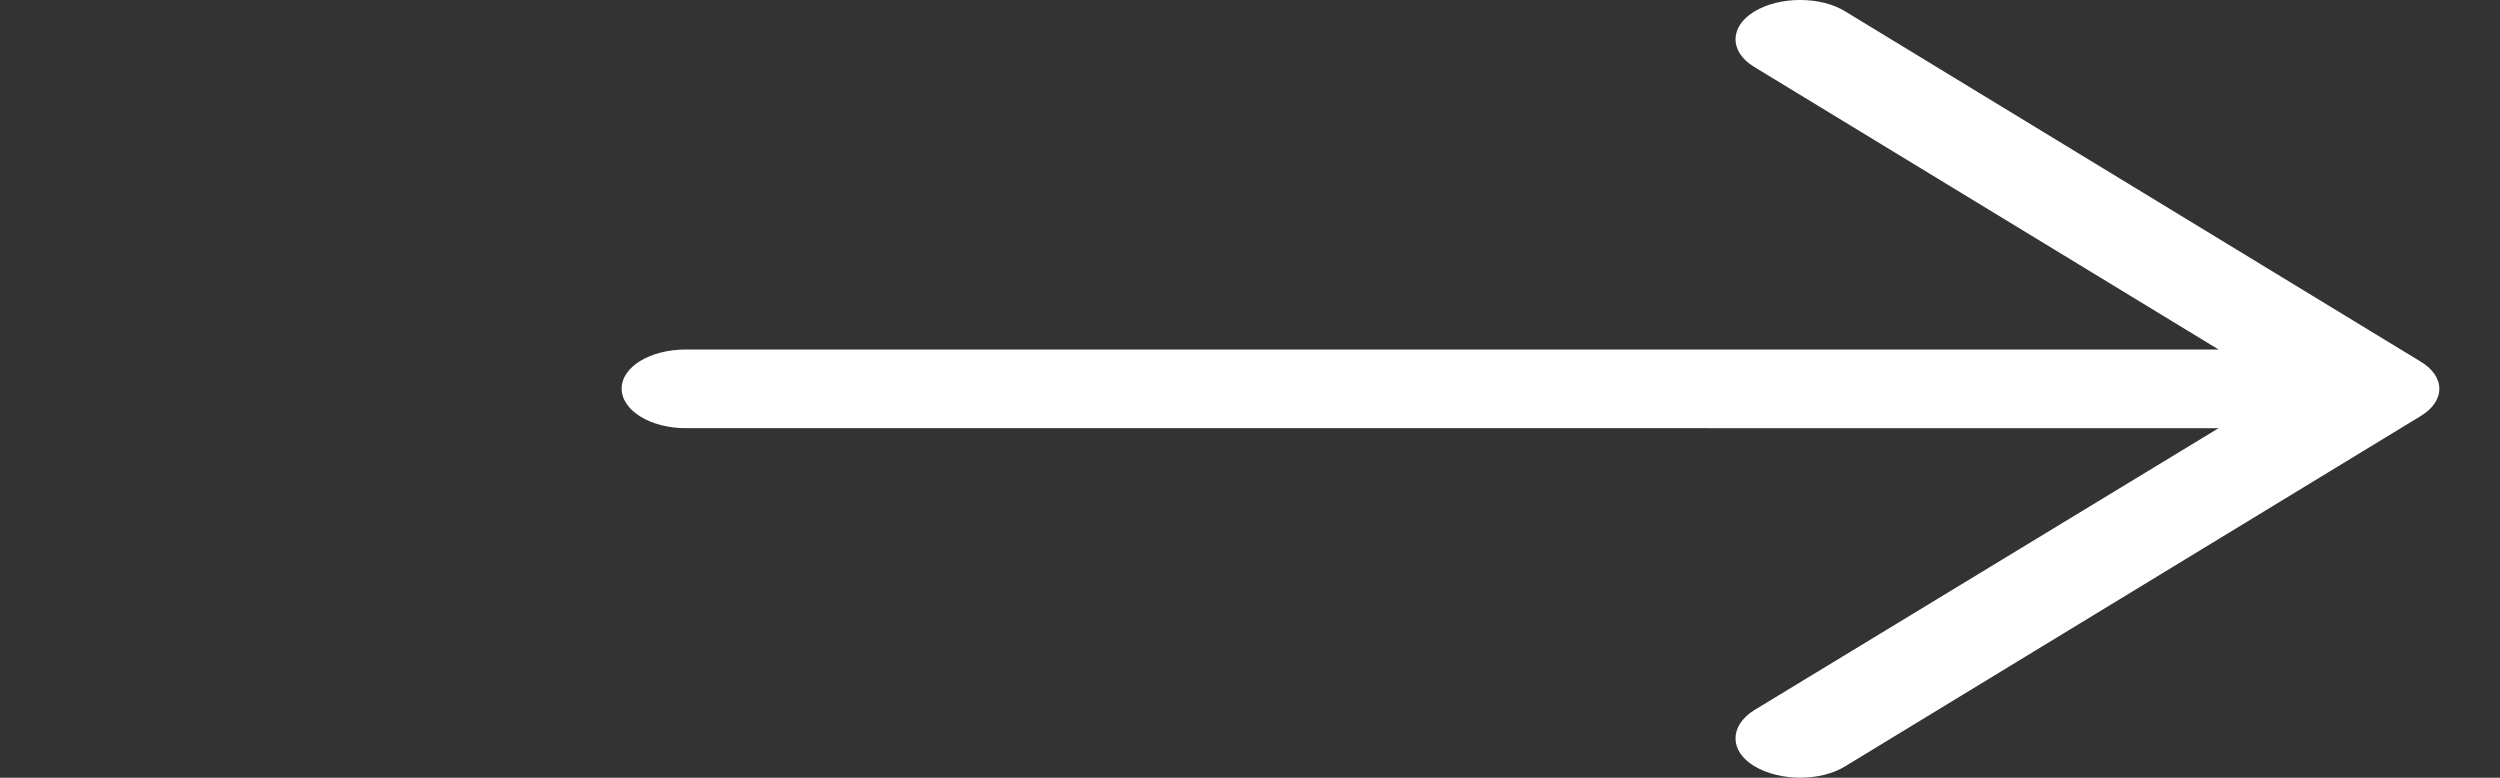 <?xml version="1.0" encoding="UTF-8" standalone="no"?>
<!-- Generator: Adobe Illustrator 19.1.0, SVG Export Plug-In . SVG Version: 6.00 Build 0)  -->

<svg
   xmlns:dc="http://purl.org/dc/elements/1.1/"
   xmlns:cc="http://creativecommons.org/ns#"
   xmlns:rdf="http://www.w3.org/1999/02/22-rdf-syntax-ns#"
   xmlns:svg="http://www.w3.org/2000/svg"
   xmlns="http://www.w3.org/2000/svg"
   xmlns:sodipodi="http://sodipodi.sourceforge.net/DTD/sodipodi-0.dtd"
   xmlns:inkscape="http://www.inkscape.org/namespaces/inkscape"
   version="1.1"
   id="Capa_1"
   x="0px"
   y="0px"
   viewBox="0 0 30 9.333"
   xml:space="preserve"
   sodipodi:docname="right-arrow.svg"
   width="30"
   height="9.333"
   inkscape:version="0.92.4 5da689c313, 2019-01-14"><rect x="0" y="0" width="30" height="9.333" fill="#333333" stroke="none"/><defs
   id="defs37" /><sodipodi:namedview
   pagecolor="#ffffff"
   bordercolor="#666666"
   borderopacity="1"
   objecttolerance="10"
   gridtolerance="10"
   guidetolerance="10"
   inkscape:pageopacity="0"
   inkscape:pageshadow="2"
   inkscape:window-width="1920"
   inkscape:window-height="1032"
   id="namedview35"
   showgrid="false"
   inkscape:zoom="7.4944427"
   inkscape:cx="-32.993092"
   inkscape:cy="4.6662544"
   inkscape:window-x="0"
   inkscape:window-y="32"
   inkscape:window-maximized="0"
   inkscape:current-layer="Capa_1"
   fit-margin-top="0"
   fit-margin-left="0"
   fit-margin-right="0"
   fit-margin-bottom="0" />
<path
   style="fill:#ffffff;stroke-width:4;stroke-miterlimit:4;stroke-dasharray:none"
   d="m 22.148,0.14 c -0.297,-0.187 -0.792,-0.187 -1.099,0 -0.297,0.181 -0.297,0.482 0,0.662 L 26.623,4.194 H 8.23 c -0.429,4.22e-4 -0.77,0.208 -0.77,0.469 0,0.261 0.341,0.475 0.77,0.475 H 26.623 l -5.574,3.385 c -0.297,0.187 -0.297,0.489 0,0.669 0.308,0.187 0.803,0.187 1.099,0 l 6.893,-4.195 c 0.308,-0.181 0.308,-0.482 0,-0.662 z"
   id="path2"
   inkscape:connector-curvature="0" />
<g
   id="g4"
   transform="translate(-9.109,-11.079)">
</g>
<g
   id="g6"
   transform="translate(-9.109,-11.079)">
</g>
<g
   id="g8"
   transform="translate(-9.109,-11.079)">
</g>
<g
   id="g10"
   transform="translate(-9.109,-11.079)">
</g>
<g
   id="g12"
   transform="translate(-9.109,-11.079)">
</g>
<g
   id="g14"
   transform="translate(-9.109,-11.079)">
</g>
<g
   id="g16"
   transform="translate(-9.109,-11.079)">
</g>
<g
   id="g18"
   transform="translate(-9.109,-11.079)">
</g>
<g
   id="g20"
   transform="translate(-9.109,-11.079)">
</g>
<g
   id="g22"
   transform="translate(-9.109,-11.079)">
</g>
<g
   id="g24"
   transform="translate(-9.109,-11.079)">
</g>
<g
   id="g26"
   transform="translate(-9.109,-11.079)">
</g>
<g
   id="g28"
   transform="translate(-9.109,-11.079)">
</g>
<g
   id="g30"
   transform="translate(-9.109,-11.079)">
</g>
<g
   id="g32"
   transform="translate(-9.109,-11.079)">
</g>
</svg>